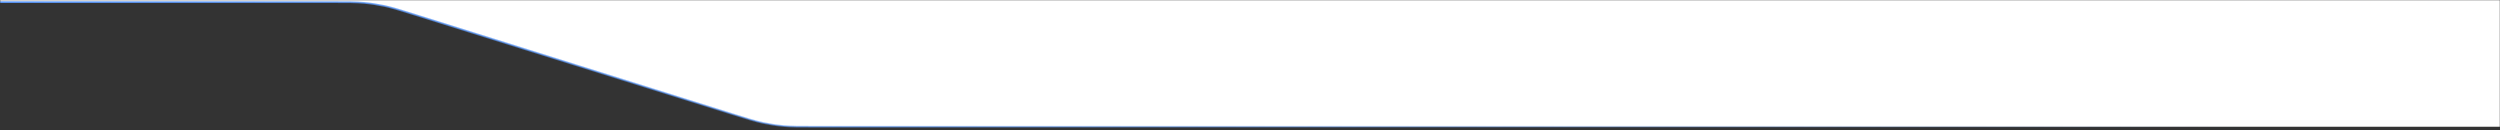 <svg width="1440" height="75" viewBox="0 0 1440 75" fill="none" xmlns="http://www.w3.org/2000/svg">
<rect x="0" y="0" width="1440" height="75" fill="#333333" stroke="none"/>
<mask id="mask0_531_2174" style="mask-type:alpha" maskUnits="userSpaceOnUse" x="0" y="0" width="1440" height="75">
<rect width="1440" height="75" fill="#D9D9D9"/>
</mask>
<g mask="url(#mask0_531_2174)">
<path d="M-794.318 -16.5L1540.25 -16.5C1545.14 -16.5 1547.54 -16.499 1549.57 -16.29C1568.16 -14.366 1582.87 0.336 1584.79 18.935C1585 20.956 1585 23.362 1585 28.25C1585 33.139 1585 35.545 1584.79 37.565C1582.87 56.164 1568.16 70.867 1549.57 72.791C1547.54 73 1545.14 73 1540.25 73L469.611 73C460.3 73 455.675 73 451.093 72.575C447.185 72.212 443.301 71.618 439.463 70.797C434.963 69.834 430.549 68.452 421.663 65.671L239.373 8.607L239.344 8.597C230.494 5.827 226.034 4.431 221.484 3.457C217.607 2.627 213.685 2.028 209.737 1.661C205.104 1.231 200.431 1.231 191.158 1.231L191.126 1.231L-794.318 1.231C-799.214 1.231 -803.184 -2.738 -803.184 -7.634C-803.184 -12.531 -799.214 -16.5 -794.318 -16.5Z" fill="white" stroke="url(#paint0_linear_531_2174)"/>
</g>
<defs>
<linearGradient id="paint0_linear_531_2174" x1="-1048" y1="-263.134" x2="1291" y2="-263.134" gradientUnits="userSpaceOnUse">
<stop offset="0.003" stop-color="#ADCDFF" stop-opacity="0"/>
<stop offset="0.193" stop-color="#C0D9FF" stop-opacity="0.87"/>
<stop offset="0.396" stop-color="#5897FB"/>
<stop offset="1" stop-color="#5897FB" stop-opacity="0"/>
</linearGradient>
</defs>
</svg>
